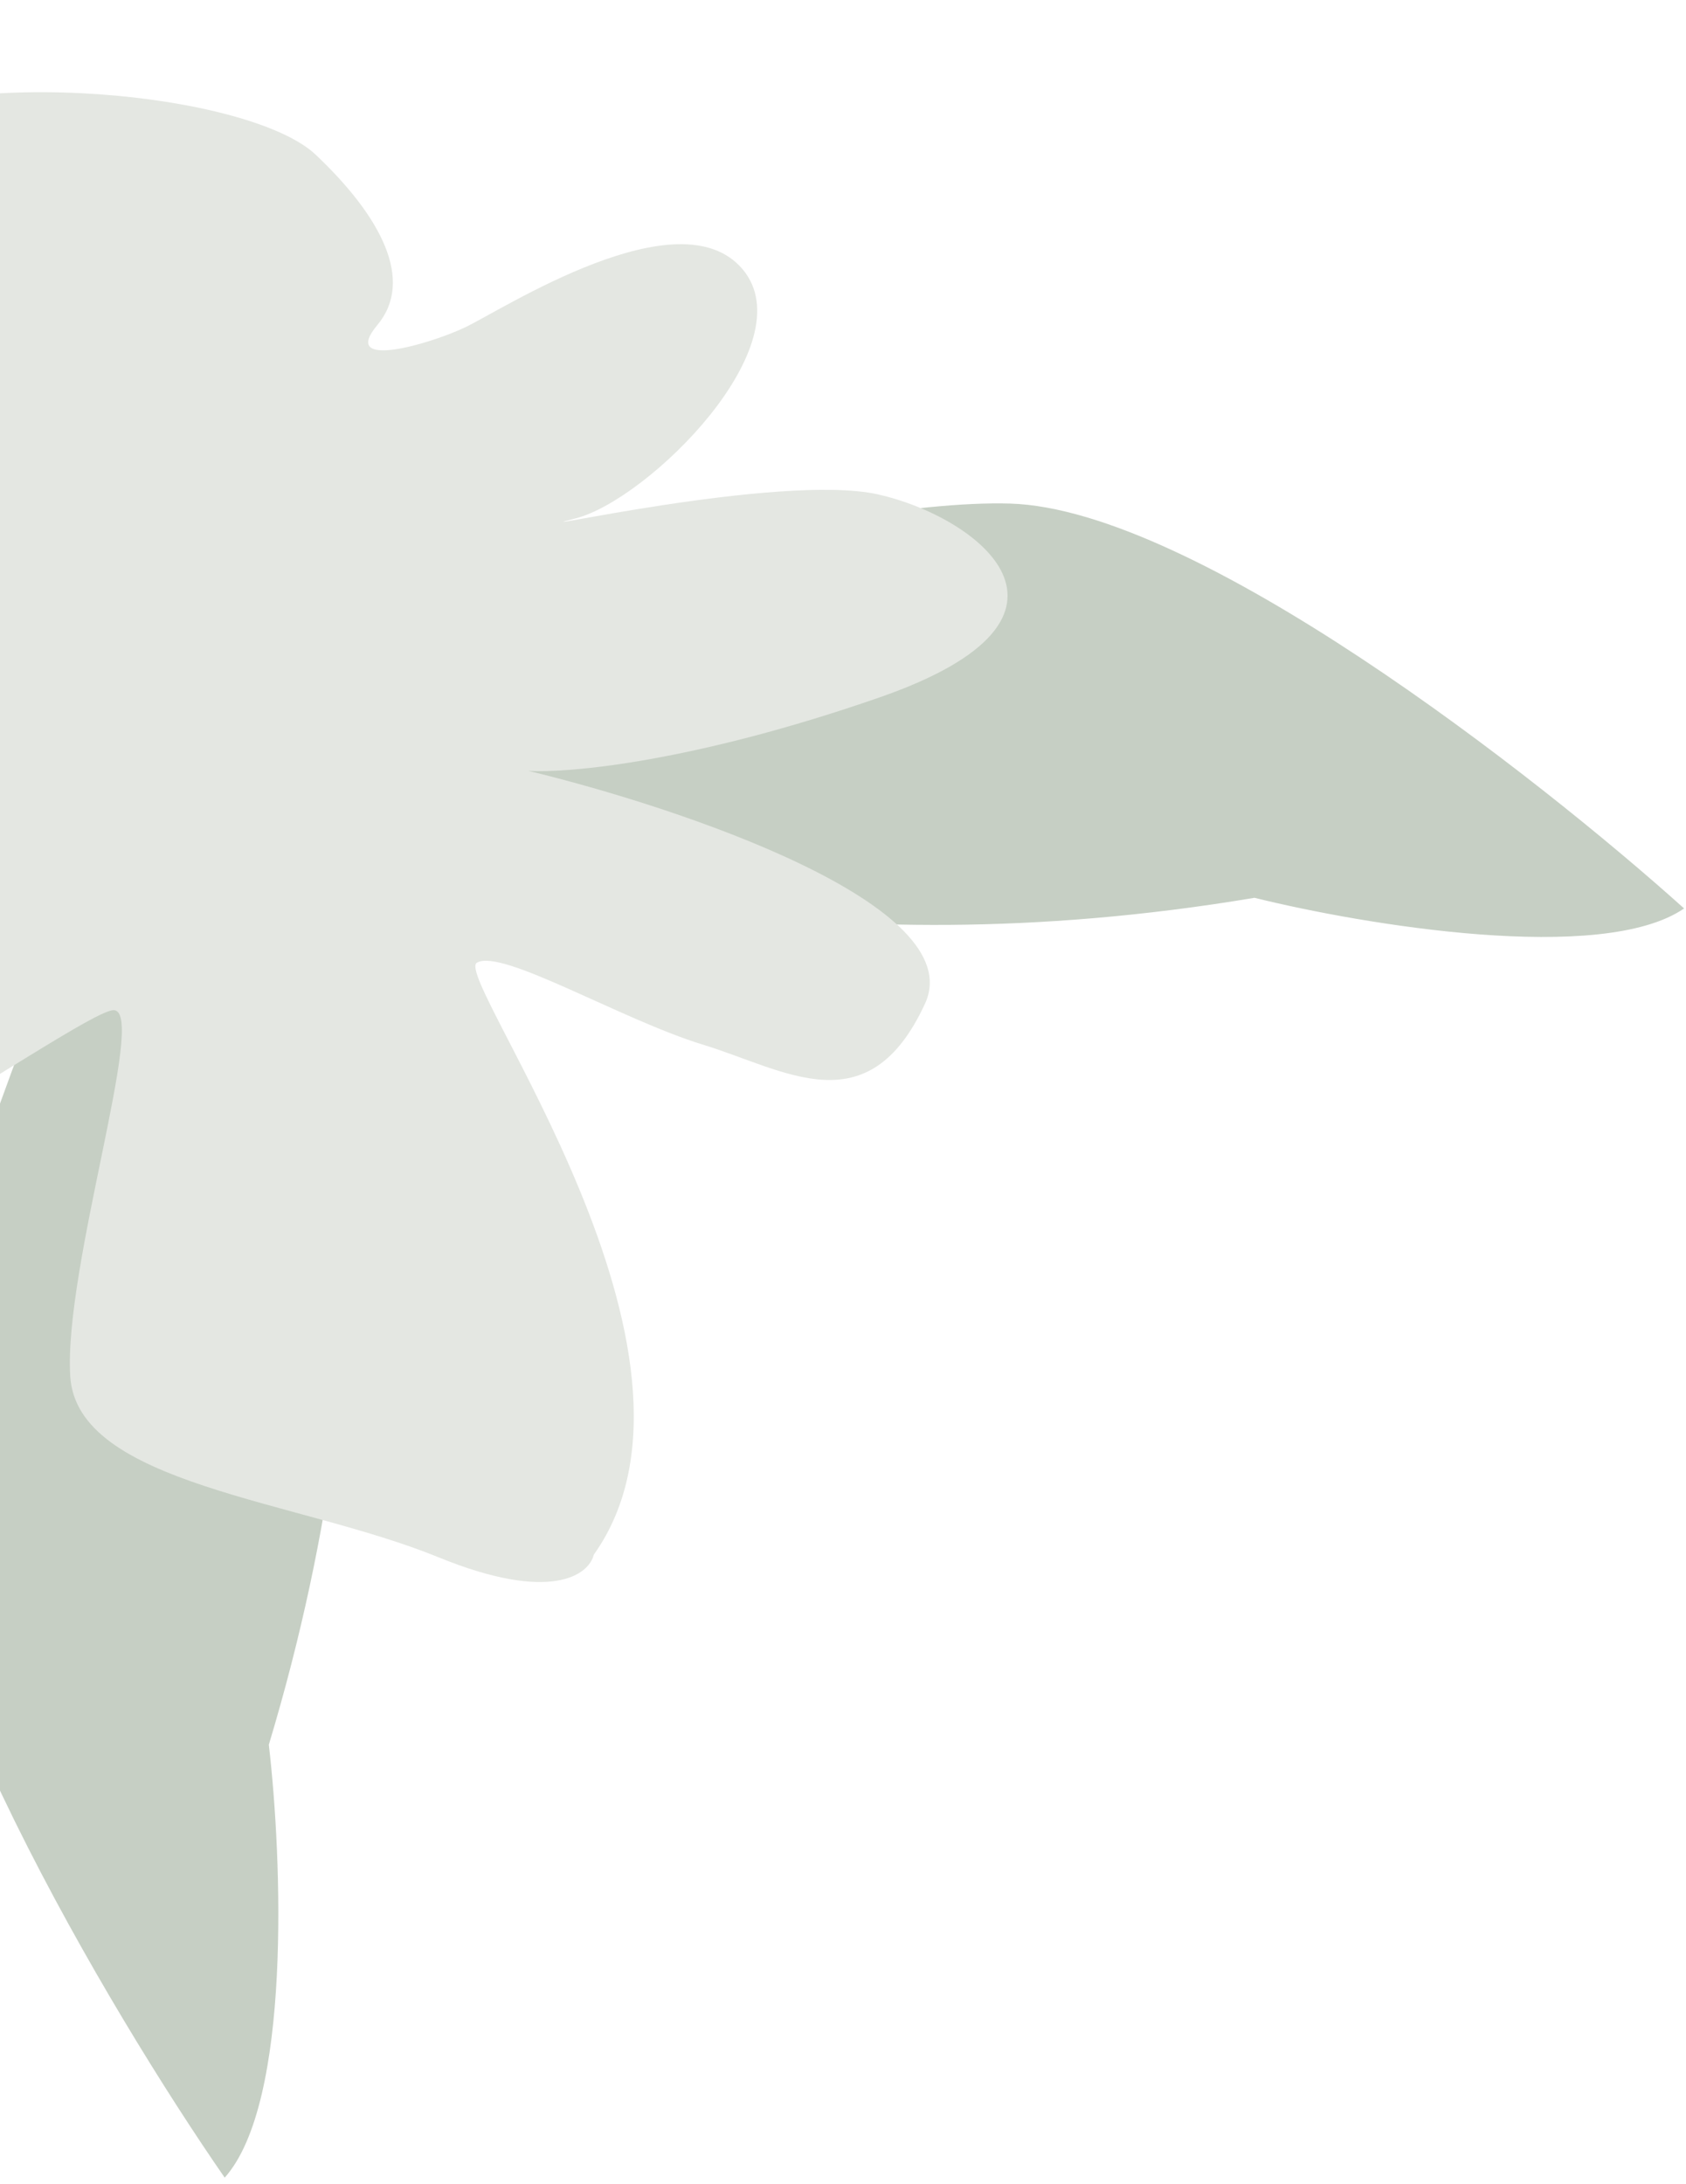 <svg width="302" height="391" viewBox="0 0 302 391" fill="none" xmlns="http://www.w3.org/2000/svg" class='svg mobile left'>
<path d="M72.467 153.168C55.906 151.103 37.818 131.977 30.845 122.672C67.039 111.429 147.725 89.186 180.906 90.161C214.088 91.137 275.233 138.895 301.658 162.652C286.986 172.739 244.244 165.583 224.706 160.745C144.571 174.181 93.168 155.748 72.467 153.168Z" fill="#C6CFC4"/>
<path d="M59.97 158.554C60.01 141.662 43.114 121.059 34.66 112.87C18.753 147.778 -13.877 225.955 -17.131 259.397C-20.385 292.839 19.766 360.329 40.249 389.893C52.249 376.448 50.518 332.618 48.152 312.383C71.868 233.635 59.919 179.668 59.97 158.554Z" fill="#C6CFC4"/>
<path d="M78.522 278.812C98.728 287.063 105.5 281.949 106.36 278.361C131.775 242.619 81.052 175.021 85.417 172.372C89.782 169.723 111.312 182.583 125.952 187.052C140.593 191.52 155.507 201.79 165.691 179.697C173.838 162.023 121.707 144.545 94.623 138.015C101.712 138.46 124.22 136.454 157.538 124.869C199.186 110.389 174.769 92.391 157.23 88.509C139.691 84.628 90.006 96.136 103.078 92.82C116.15 89.503 144.339 61.597 133.005 48.195C121.672 34.794 89.936 55.476 83.31 58.61C76.683 61.744 60.86 66.233 67.578 58.213C74.295 50.194 68.225 38.748 56.562 27.712C44.899 16.677 -6.946 11.241 -29.418 23.495C-51.685 35.637 -51.182 83.34 -50.972 103.369L-50.966 103.915C-50.761 123.609 -27.197 120.921 -9.851 126.66C7.495 132.399 -46.201 153.198 -69.309 172.373C-92.418 191.548 -97.293 213.154 -79.106 224.847C-60.918 236.539 14.374 180.612 20.399 180.863C26.423 181.113 11.387 227 12.581 246.414C13.775 265.827 53.264 268.498 78.522 278.812Z" fill="#E4E7E2"/>
</svg>
